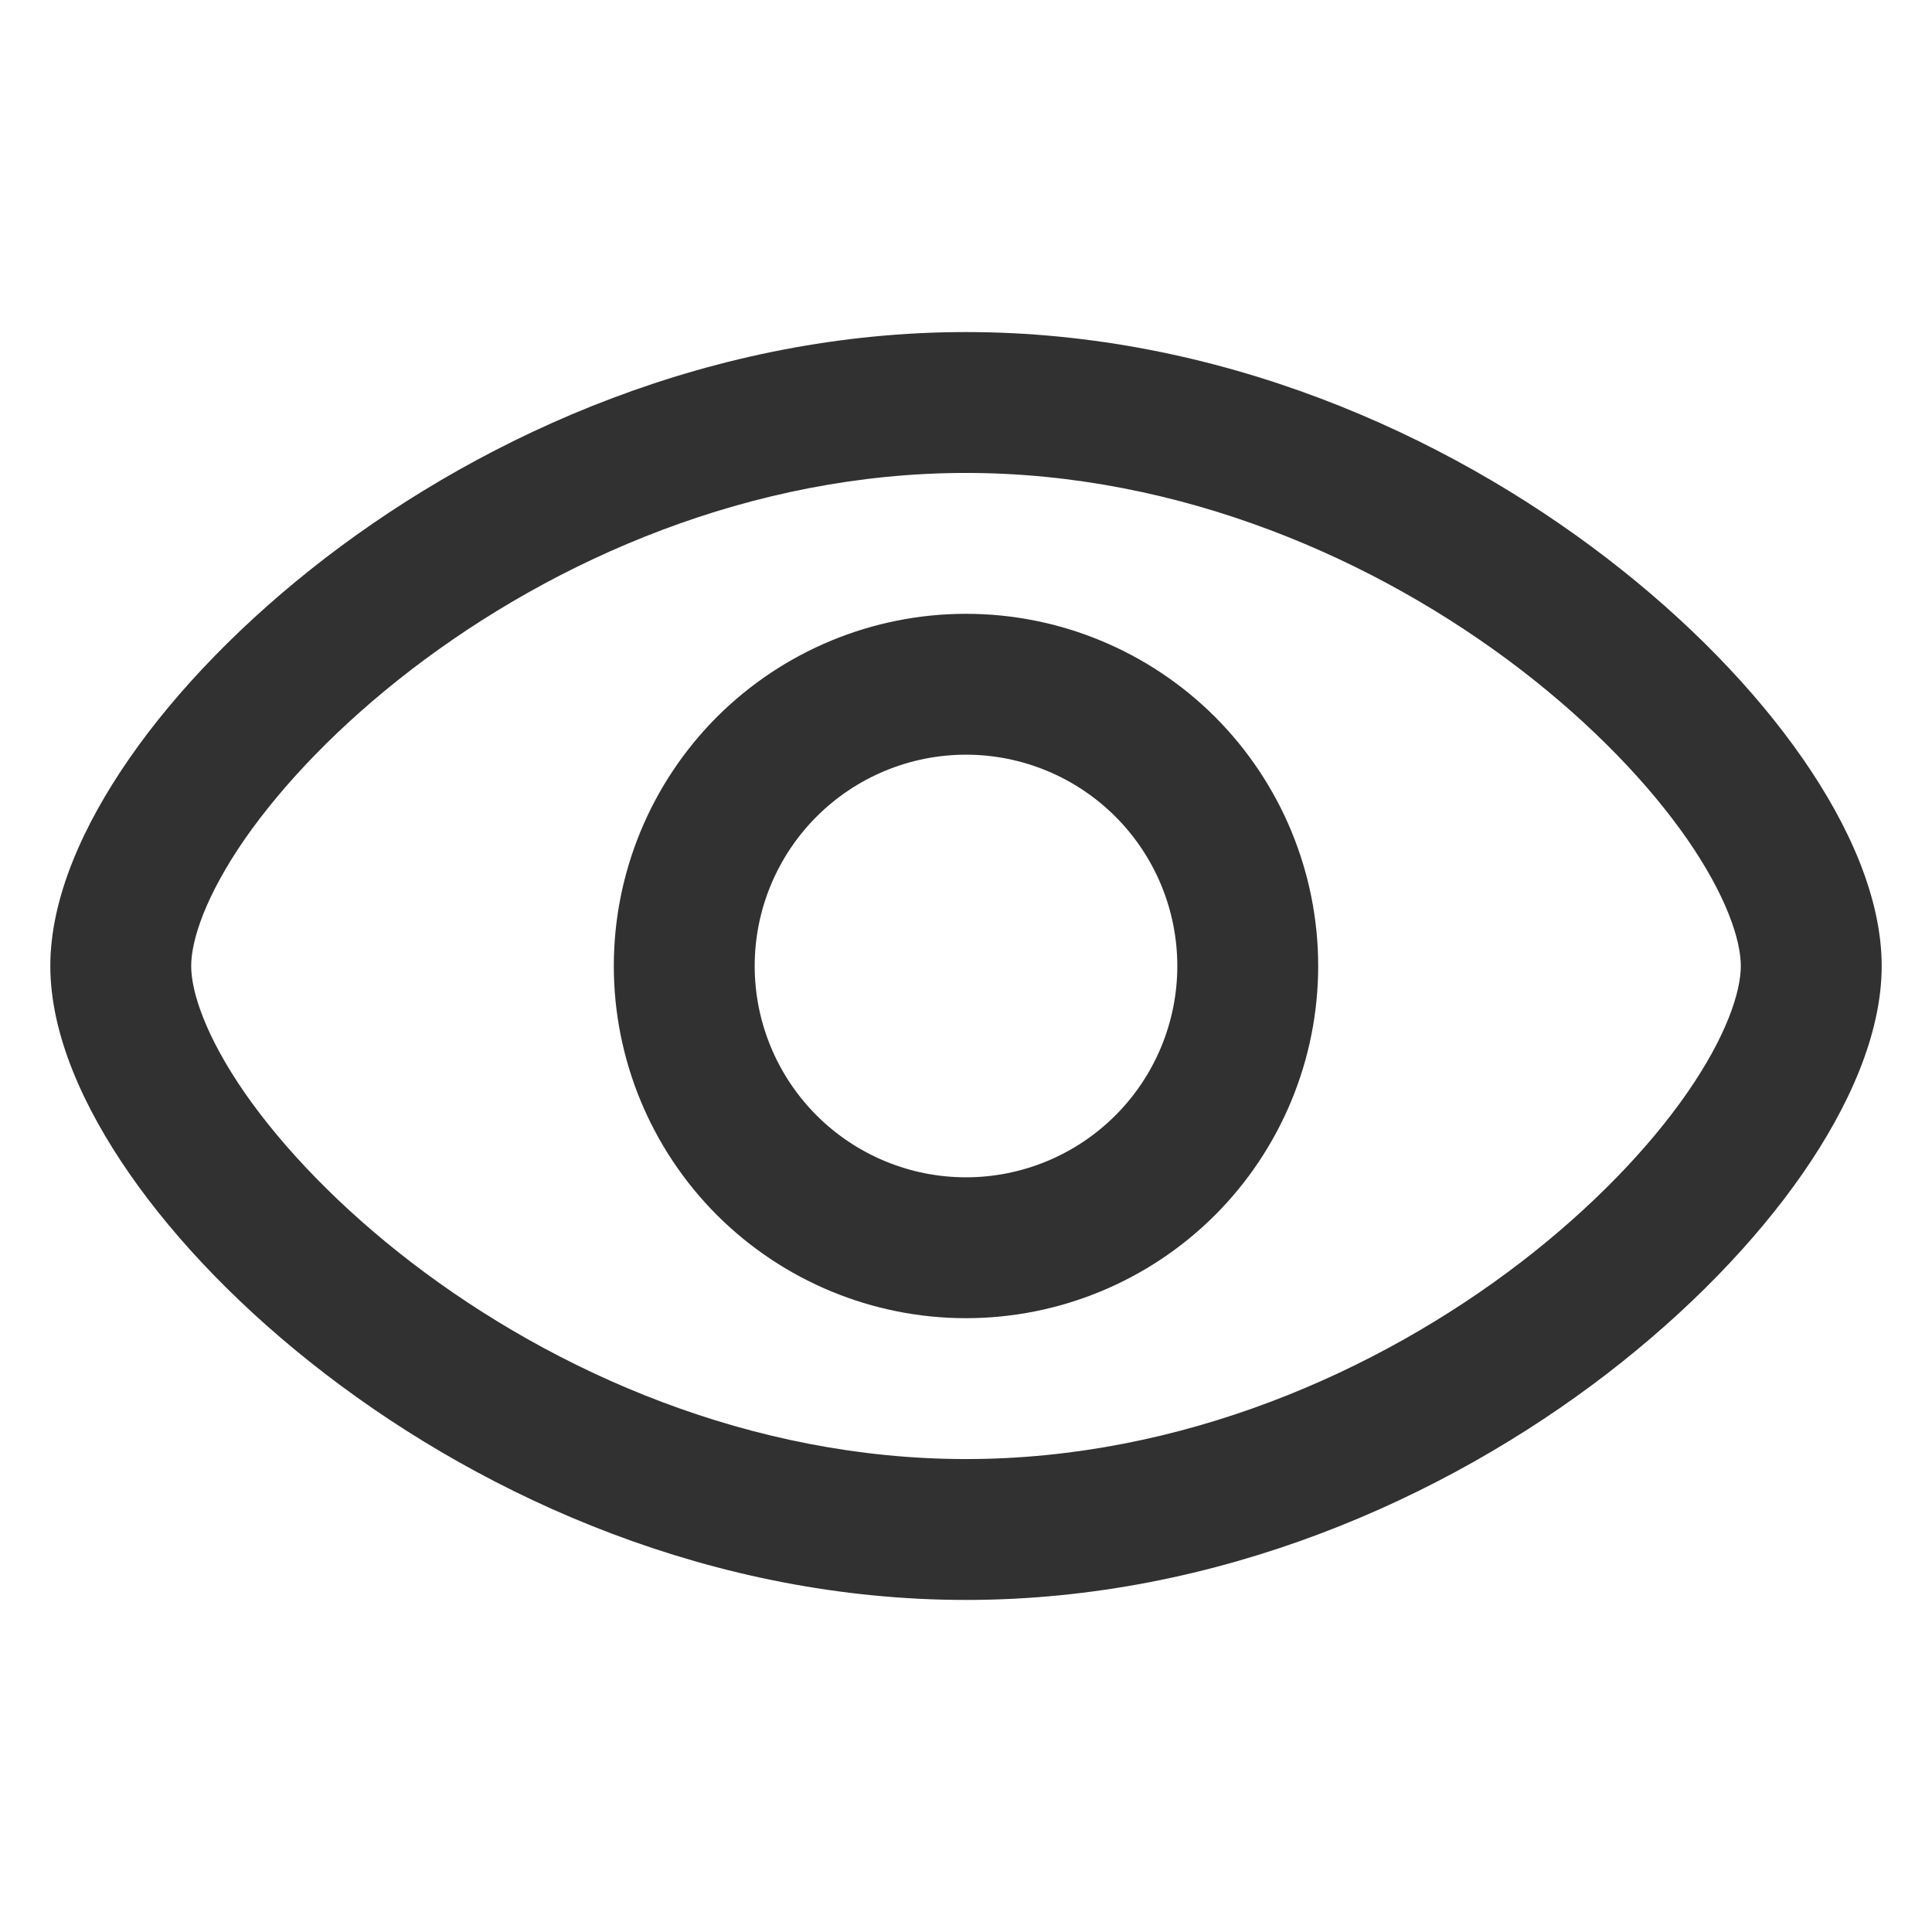 <svg width="24" height="24" viewBox="0 0 24 24" fill="none" xmlns="http://www.w3.org/2000/svg">
<g clip-path="url(#clip0_197_137)">
<path fill-rule="evenodd" clip-rule="evenodd" d="M7.625 12C7.625 10.84 8.086 9.727 8.906 8.906C9.727 8.086 10.84 7.625 12 7.625C13.16 7.625 14.273 8.086 15.094 8.906C15.914 9.727 16.375 10.84 16.375 12C16.375 13.16 15.914 14.273 15.094 15.094C14.273 15.914 13.16 16.375 12 16.375C10.84 16.375 9.727 15.914 8.906 15.094C8.086 14.273 7.625 13.16 7.625 12ZM12 9.375C11.304 9.375 10.636 9.652 10.144 10.144C9.652 10.636 9.375 11.304 9.375 12C9.375 12.696 9.652 13.364 10.144 13.856C10.636 14.348 11.304 14.625 12 14.625C12.696 14.625 13.364 14.348 13.856 13.856C14.348 13.364 14.625 12.696 14.625 12C14.625 11.304 14.348 10.636 13.856 10.144C13.364 9.652 12.696 9.375 12 9.375Z" fill="#313131"/>
<path fill-rule="evenodd" clip-rule="evenodd" d="M3.043 10.42C2.555 11.125 2.375 11.677 2.375 12C2.375 12.323 2.555 12.875 3.043 13.58C3.517 14.26 4.22 14.998 5.109 15.681C6.89 17.048 9.332 18.125 12 18.125C14.668 18.125 17.11 17.048 18.892 15.681C19.78 14.998 20.483 14.26 20.956 13.58C21.445 12.875 21.625 12.323 21.625 12C21.625 11.677 21.445 11.125 20.956 10.42C20.483 9.74 19.78 9.002 18.892 8.319C17.11 6.952 14.668 5.875 12 5.875C9.332 5.875 6.89 6.952 5.109 8.319C4.22 9.002 3.517 9.74 3.043 10.42ZM4.042 6.931C6.062 5.381 8.869 4.125 12 4.125C15.131 4.125 17.938 5.381 19.957 6.931C20.968 7.707 21.803 8.572 22.394 9.423C22.968 10.25 23.375 11.156 23.375 12C23.375 12.844 22.967 13.75 22.394 14.577C21.803 15.428 20.968 16.292 19.958 17.069C17.939 18.619 15.131 19.875 12 19.875C8.869 19.875 6.062 18.619 4.043 17.069C3.032 16.293 2.196 15.428 1.606 14.577C1.033 13.75 0.625 12.844 0.625 12C0.625 11.156 1.033 10.25 1.606 9.423C2.196 8.572 3.032 7.708 4.042 6.931Z" fill="#313131"/>
</g>
<defs>
<clipPath id="clip0_197_137">
<rect width="24" height="24" fill="white"/>
</clipPath>
</defs>
</svg>
